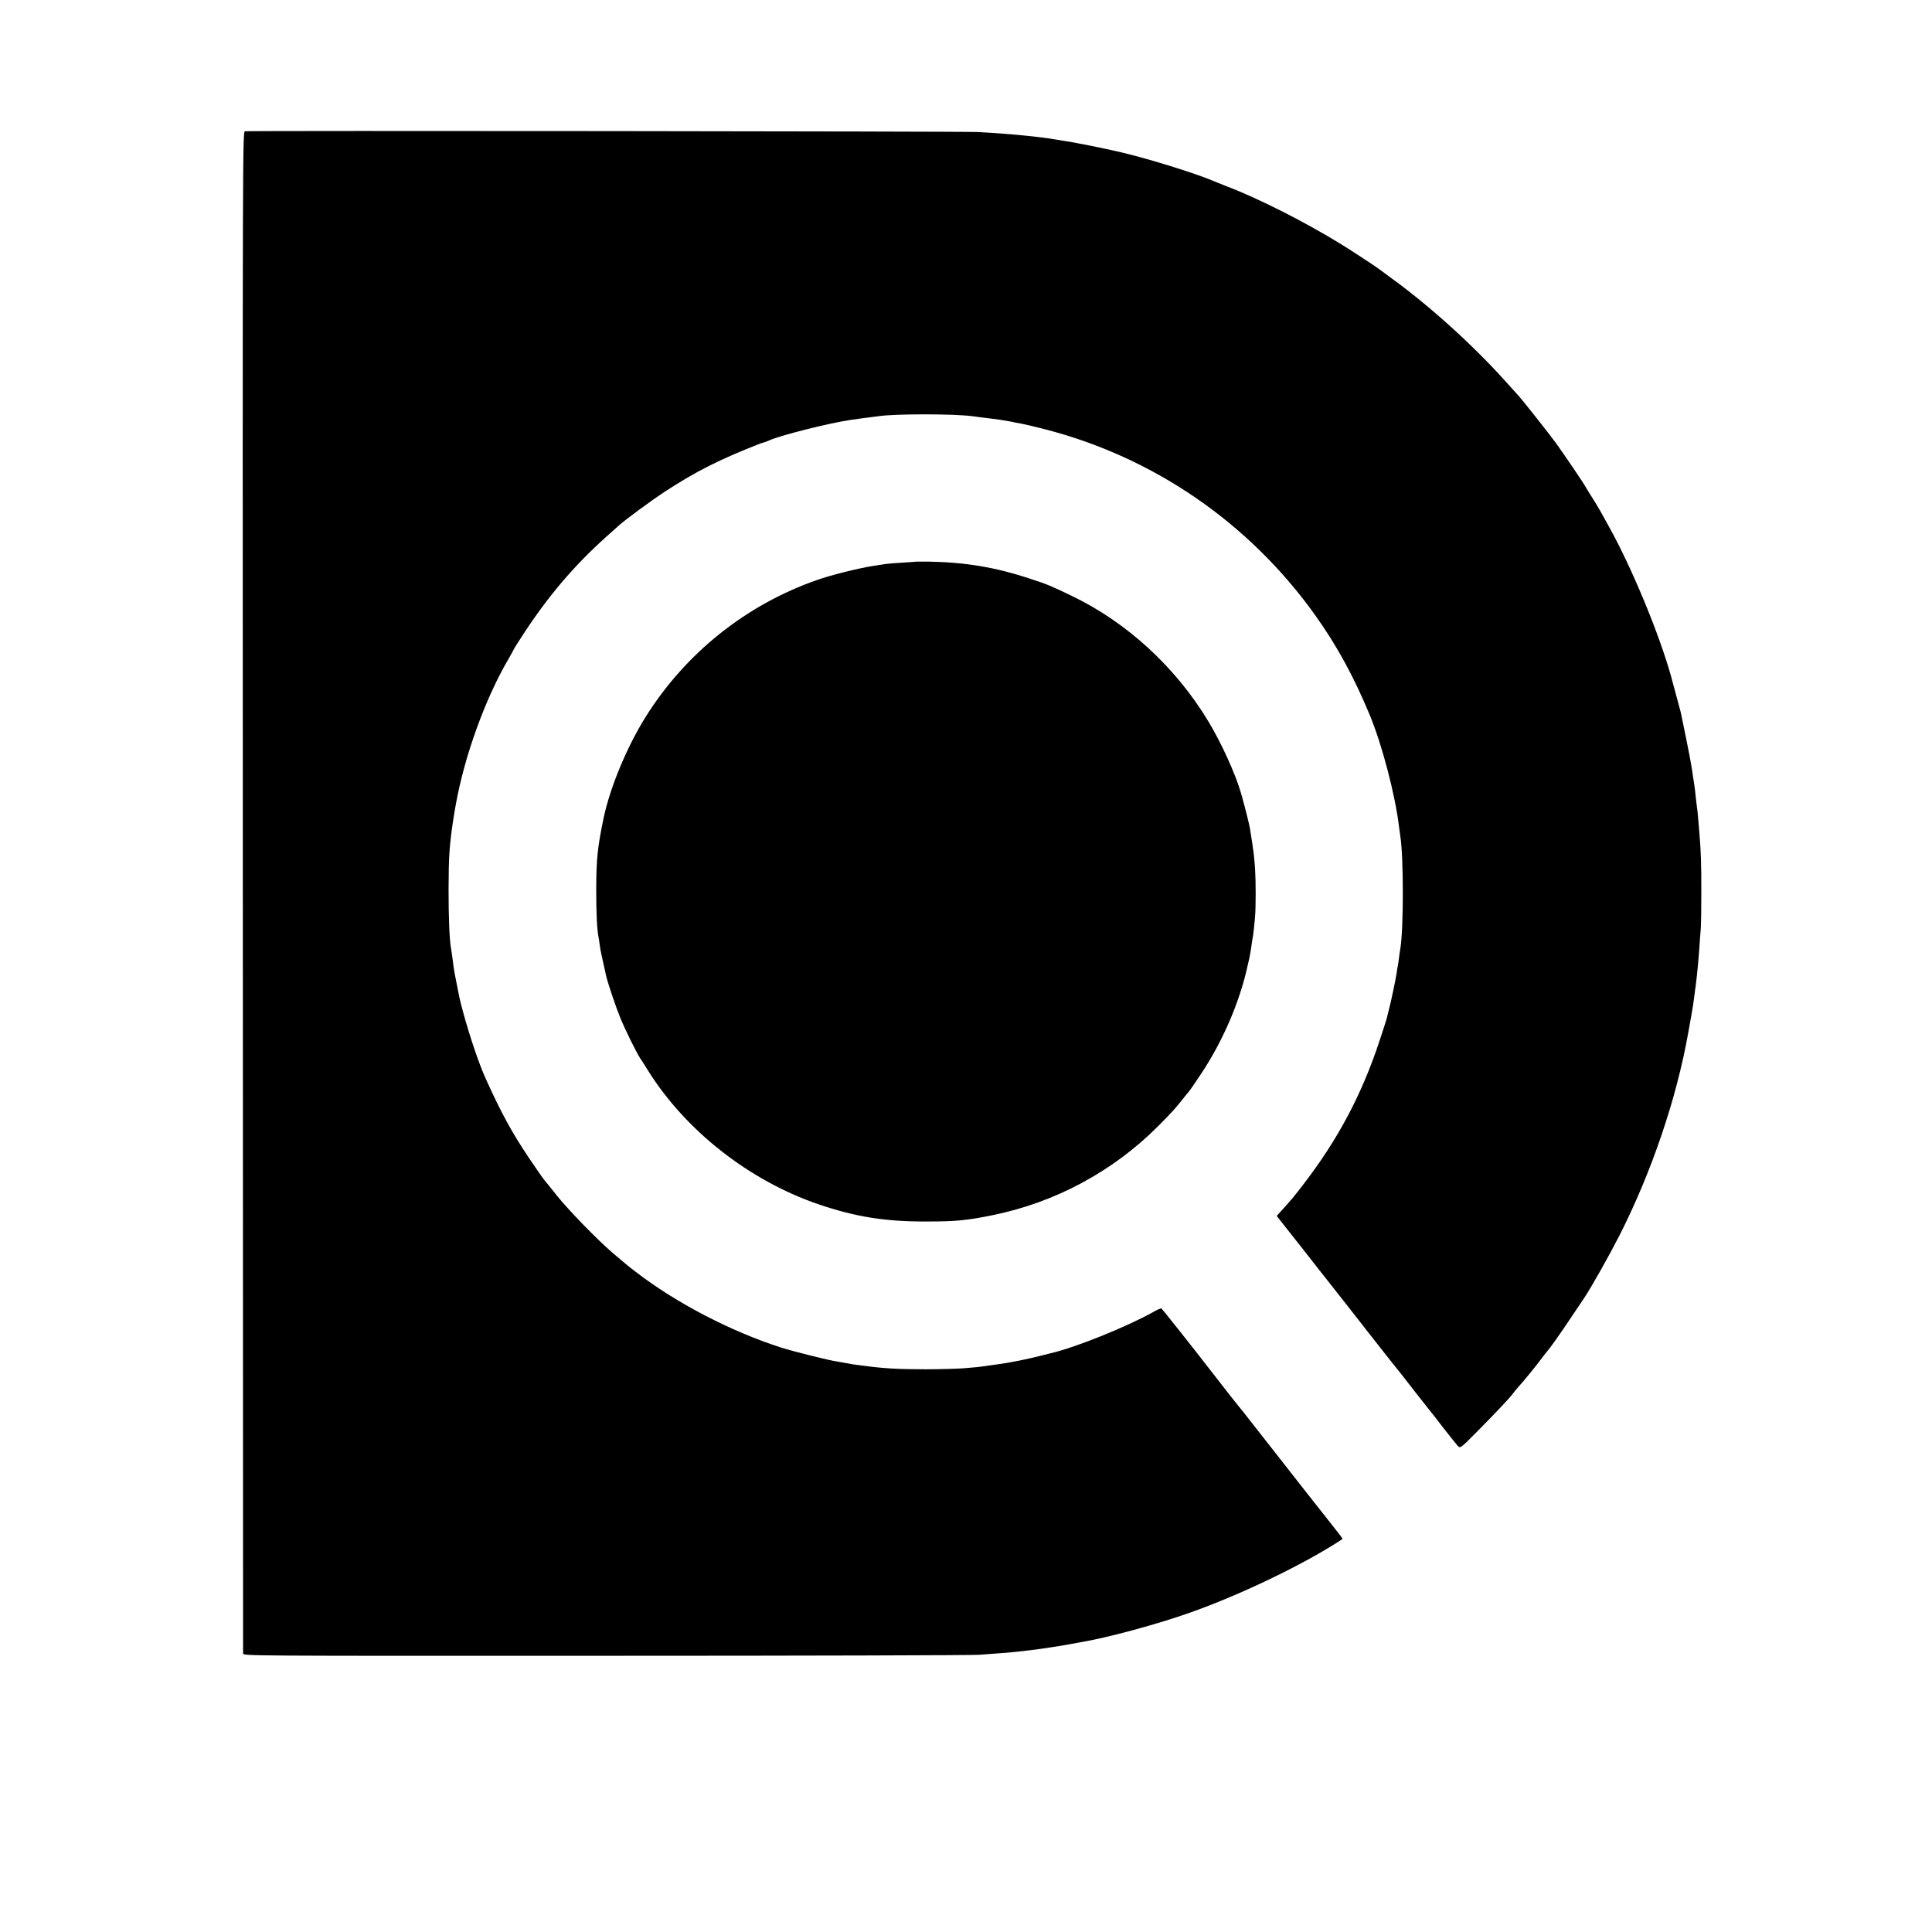 <?xml version="1.0" standalone="no"?>
<!DOCTYPE svg PUBLIC "-//W3C//DTD SVG 20010904//EN"
 "http://www.w3.org/TR/2001/REC-SVG-20010904/DTD/svg10.dtd">
<svg version="1.0" xmlns="http://www.w3.org/2000/svg"
 width="1557pt" height="1557pt" viewBox="0 0 1557 1557"
 preserveAspectRatio="xMidYMid meet">
<g transform="translate(0,1557) scale(0.1,-0.1)"
fill="#000000" stroke="none">
<path d="M1975 14512 c-20 -3 -20 -10 -18 -6125 1 -3367 2 -6131 2 -6142 1
-20 5 -20 2919 -19 1604 0 2960 4 3012 8 257 19 233 16 404 36 54 7 106 13
115 15 17 3 88 14 136 21 17 2 53 9 80 14 28 5 64 12 82 15 214 35 620 145
887 240 415 147 930 396 1225 592 3 2 -22 36 -72 98 -11 14 -184 234 -213 270
-13 17 -129 164 -257 328 -129 164 -245 312 -258 329 -13 17 -29 36 -34 42
-10 11 -96 120 -205 261 -156 202 -413 526 -420 530 -4 3 -35 -10 -67 -29
-212 -119 -630 -287 -823 -331 -8 -2 -42 -10 -75 -19 -122 -31 -256 -58 -355
-71 -8 -1 -37 -5 -65 -9 -94 -14 -110 -15 -210 -23 -55 -4 -192 -8 -305 -8
-230 0 -343 7 -520 31 -25 3 -55 8 -67 9 -12 2 -34 6 -50 9 -15 3 -46 8 -68
12 -69 9 -355 81 -460 114 -405 130 -847 360 -1170 609 -64 49 -69 53 -190
156 -117 100 -350 339 -445 457 -45 57 -91 114 -103 128 -11 13 -66 92 -122
175 -139 207 -225 364 -351 643 -51 111 -128 338 -180 529 -29 107 -30 113
-59 263 -3 14 -7 36 -10 50 -6 30 -11 67 -20 140 -4 30 -9 63 -11 73 -12 63
-19 247 -19 467 1 276 6 356 41 585 5 28 9 52 9 55 1 3 5 25 9 50 70 389 237
850 423 1168 24 41 43 76 43 78 0 3 34 57 76 121 199 305 407 551 664 782 46
42 94 84 105 94 55 50 266 205 381 280 245 159 424 250 759 382 11 4 27 9 35
11 8 2 23 7 35 13 79 39 487 142 660 167 28 3 57 8 65 9 9 2 43 6 75 10 33 4
71 9 85 11 129 20 617 20 765 -1 17 -3 68 -9 115 -15 47 -5 95 -12 106 -14 12
-2 39 -7 60 -10 22 -4 46 -8 54 -11 8 -2 31 -6 50 -9 19 -3 105 -23 190 -45
879 -226 1648 -755 2180 -1500 176 -247 310 -493 440 -806 99 -240 204 -640
235 -900 4 -27 8 -60 10 -73 27 -165 27 -740 1 -902 -3 -14 -7 -47 -11 -75 -3
-27 -8 -59 -10 -70 -3 -11 -7 -36 -9 -55 -8 -51 -43 -222 -62 -293 -9 -34 -17
-69 -19 -77 -2 -8 -28 -89 -58 -180 -143 -433 -338 -800 -621 -1165 -73 -95
-85 -109 -160 -192 l-47 -52 85 -108 c80 -101 196 -248 250 -318 25 -31 177
-225 224 -284 15 -19 114 -145 219 -280 106 -135 202 -257 214 -270 11 -14 33
-41 47 -60 22 -29 115 -148 189 -241 7 -8 58 -73 113 -145 56 -71 110 -139
120 -149 19 -19 21 -17 157 120 154 156 264 272 286 304 8 11 30 37 48 58 36
38 149 178 184 226 11 15 29 38 40 51 33 39 107 143 198 280 48 72 93 139 101
150 63 95 199 336 288 510 259 511 460 1103 554 1635 9 47 20 110 25 140 11
61 16 92 25 164 3 27 7 56 9 65 1 9 6 48 10 86 4 39 8 84 10 100 2 17 6 73 10
125 3 52 8 119 11 149 3 30 5 165 5 300 0 226 -3 334 -16 481 -3 30 -7 84 -10
120 -3 36 -7 76 -10 90 -2 14 -6 52 -10 85 -3 33 -7 71 -10 85 -2 14 -7 43
-10 65 -4 35 -17 111 -20 125 -1 3 -5 25 -9 50 -6 36 -58 289 -71 350 -4 15
-52 193 -78 290 -94 338 -317 877 -500 1205 -24 44 -57 103 -72 130 -16 28
-47 79 -70 115 -23 36 -44 70 -46 75 -7 17 -175 265 -240 355 -59 80 -265 341
-305 385 -11 12 -57 63 -104 115 -263 293 -619 614 -930 838 -47 34 -89 65
-95 70 -19 15 -240 160 -310 202 -289 177 -660 364 -905 457 -36 14 -78 31
-95 38 -133 59 -517 180 -753 236 -139 33 -399 85 -475 95 -15 2 -39 6 -55 9
-126 23 -398 49 -632 61 -128 6 -5862 12 -5905 6z"/>
<path d="M7387 11044 c-1 -1 -49 -4 -107 -8 -58 -3 -121 -8 -140 -11 -19 -3
-66 -10 -105 -16 -111 -17 -341 -74 -450 -113 -573 -200 -1062 -591 -1384
-1107 -151 -243 -285 -566 -337 -814 -49 -236 -58 -328 -59 -570 0 -203 6
-325 19 -390 2 -11 7 -41 10 -66 5 -38 14 -79 51 -244 14 -60 79 -253 114
-338 41 -100 131 -281 161 -327 10 -14 37 -56 61 -95 302 -485 816 -889 1374
-1080 300 -102 538 -140 870 -139 236 0 323 8 530 50 507 102 976 354 1340
720 108 109 141 145 195 214 19 25 41 51 48 59 7 7 54 75 103 149 176 265 312
584 374 872 2 8 8 35 14 60 5 25 13 68 16 95 4 28 8 57 10 65 4 16 13 91 20
180 6 74 6 278 0 370 -7 109 -11 144 -42 335 -3 24 -42 178 -57 230 -1 6 -8
30 -15 54 -43 151 -160 409 -265 581 -263 435 -656 796 -1101 1009 -165 79
-194 92 -330 136 -279 93 -524 134 -823 139 -52 0 -94 0 -95 0z"/>
</g>
</svg>
